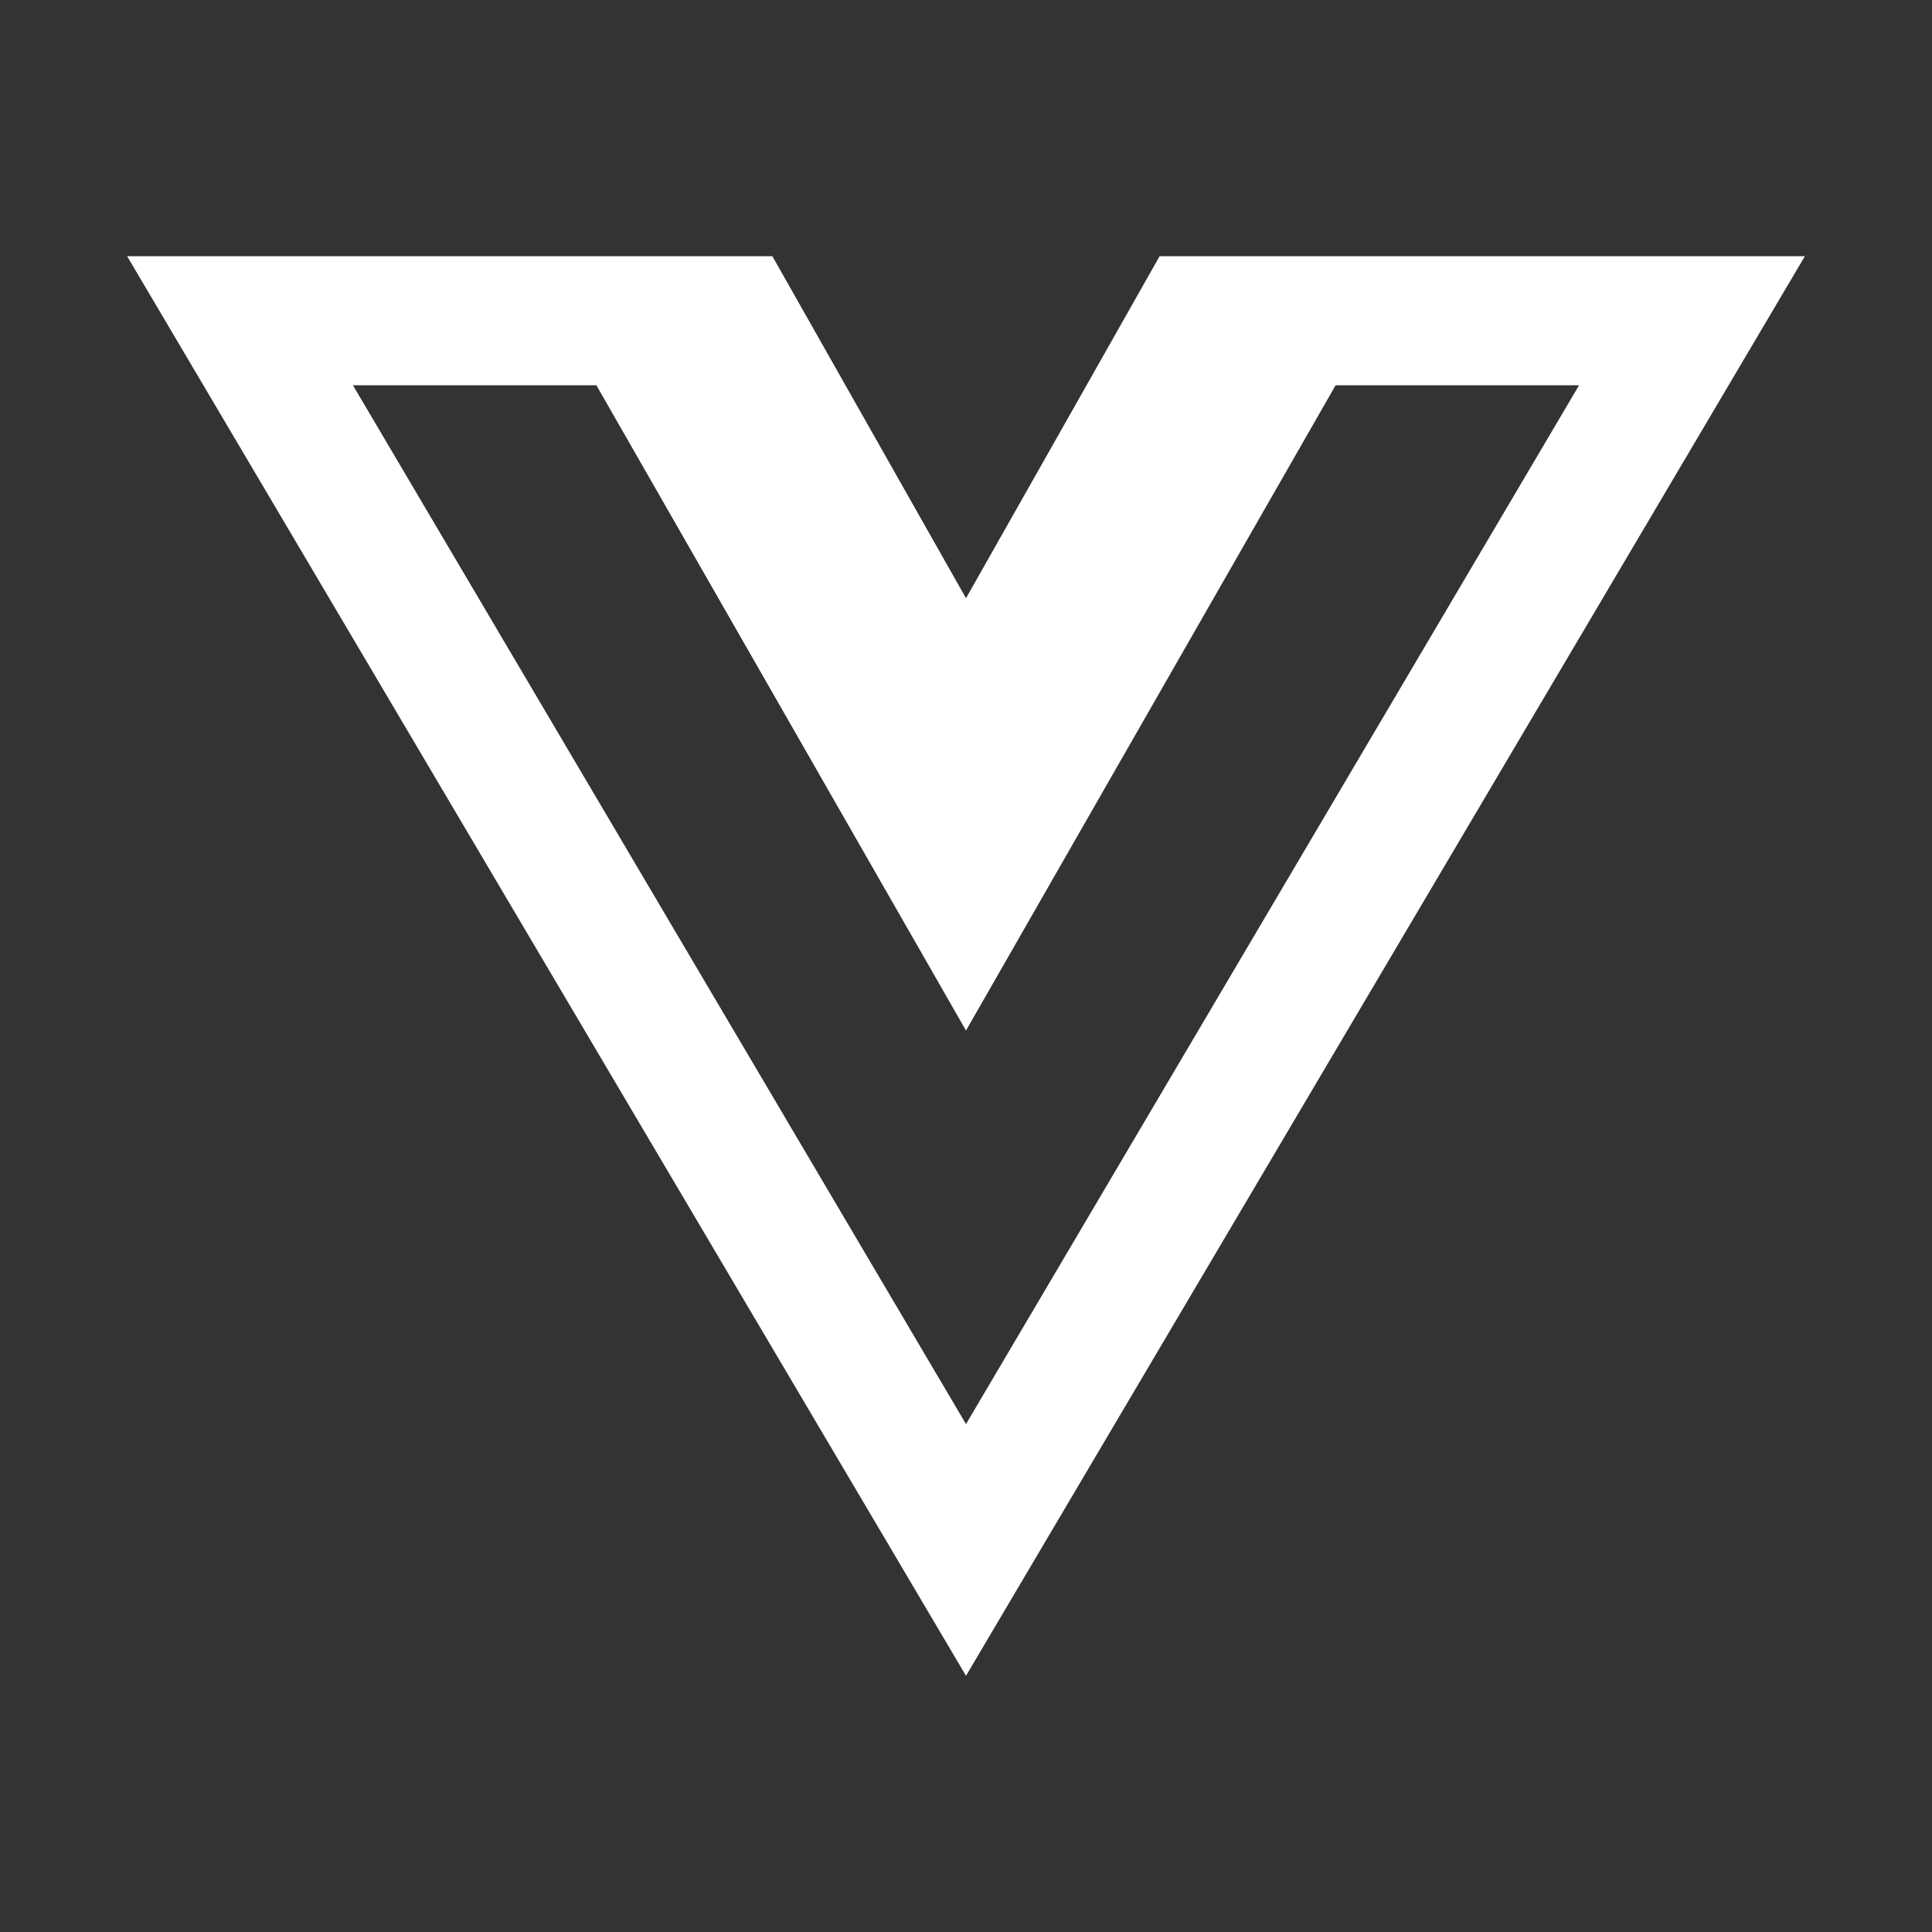 <svg id="Слой_1" data-name="Слой 1" xmlns="http://www.w3.org/2000/svg" viewBox="0 0 138 138"><rect x="0" y="0" width="138" height="138" fill="#333333" stroke="none"/><defs><style>.cls-1{fill:#fff;}</style></defs><path class="cls-1" d="M9.08,18.3,69,119.7,128.92,18.3H82.83L69,42.73,55.17,18.3Zm16.13,9.22H42.6L69,73.61,95.4,27.52h17.39L69,101.72Z"/></svg>